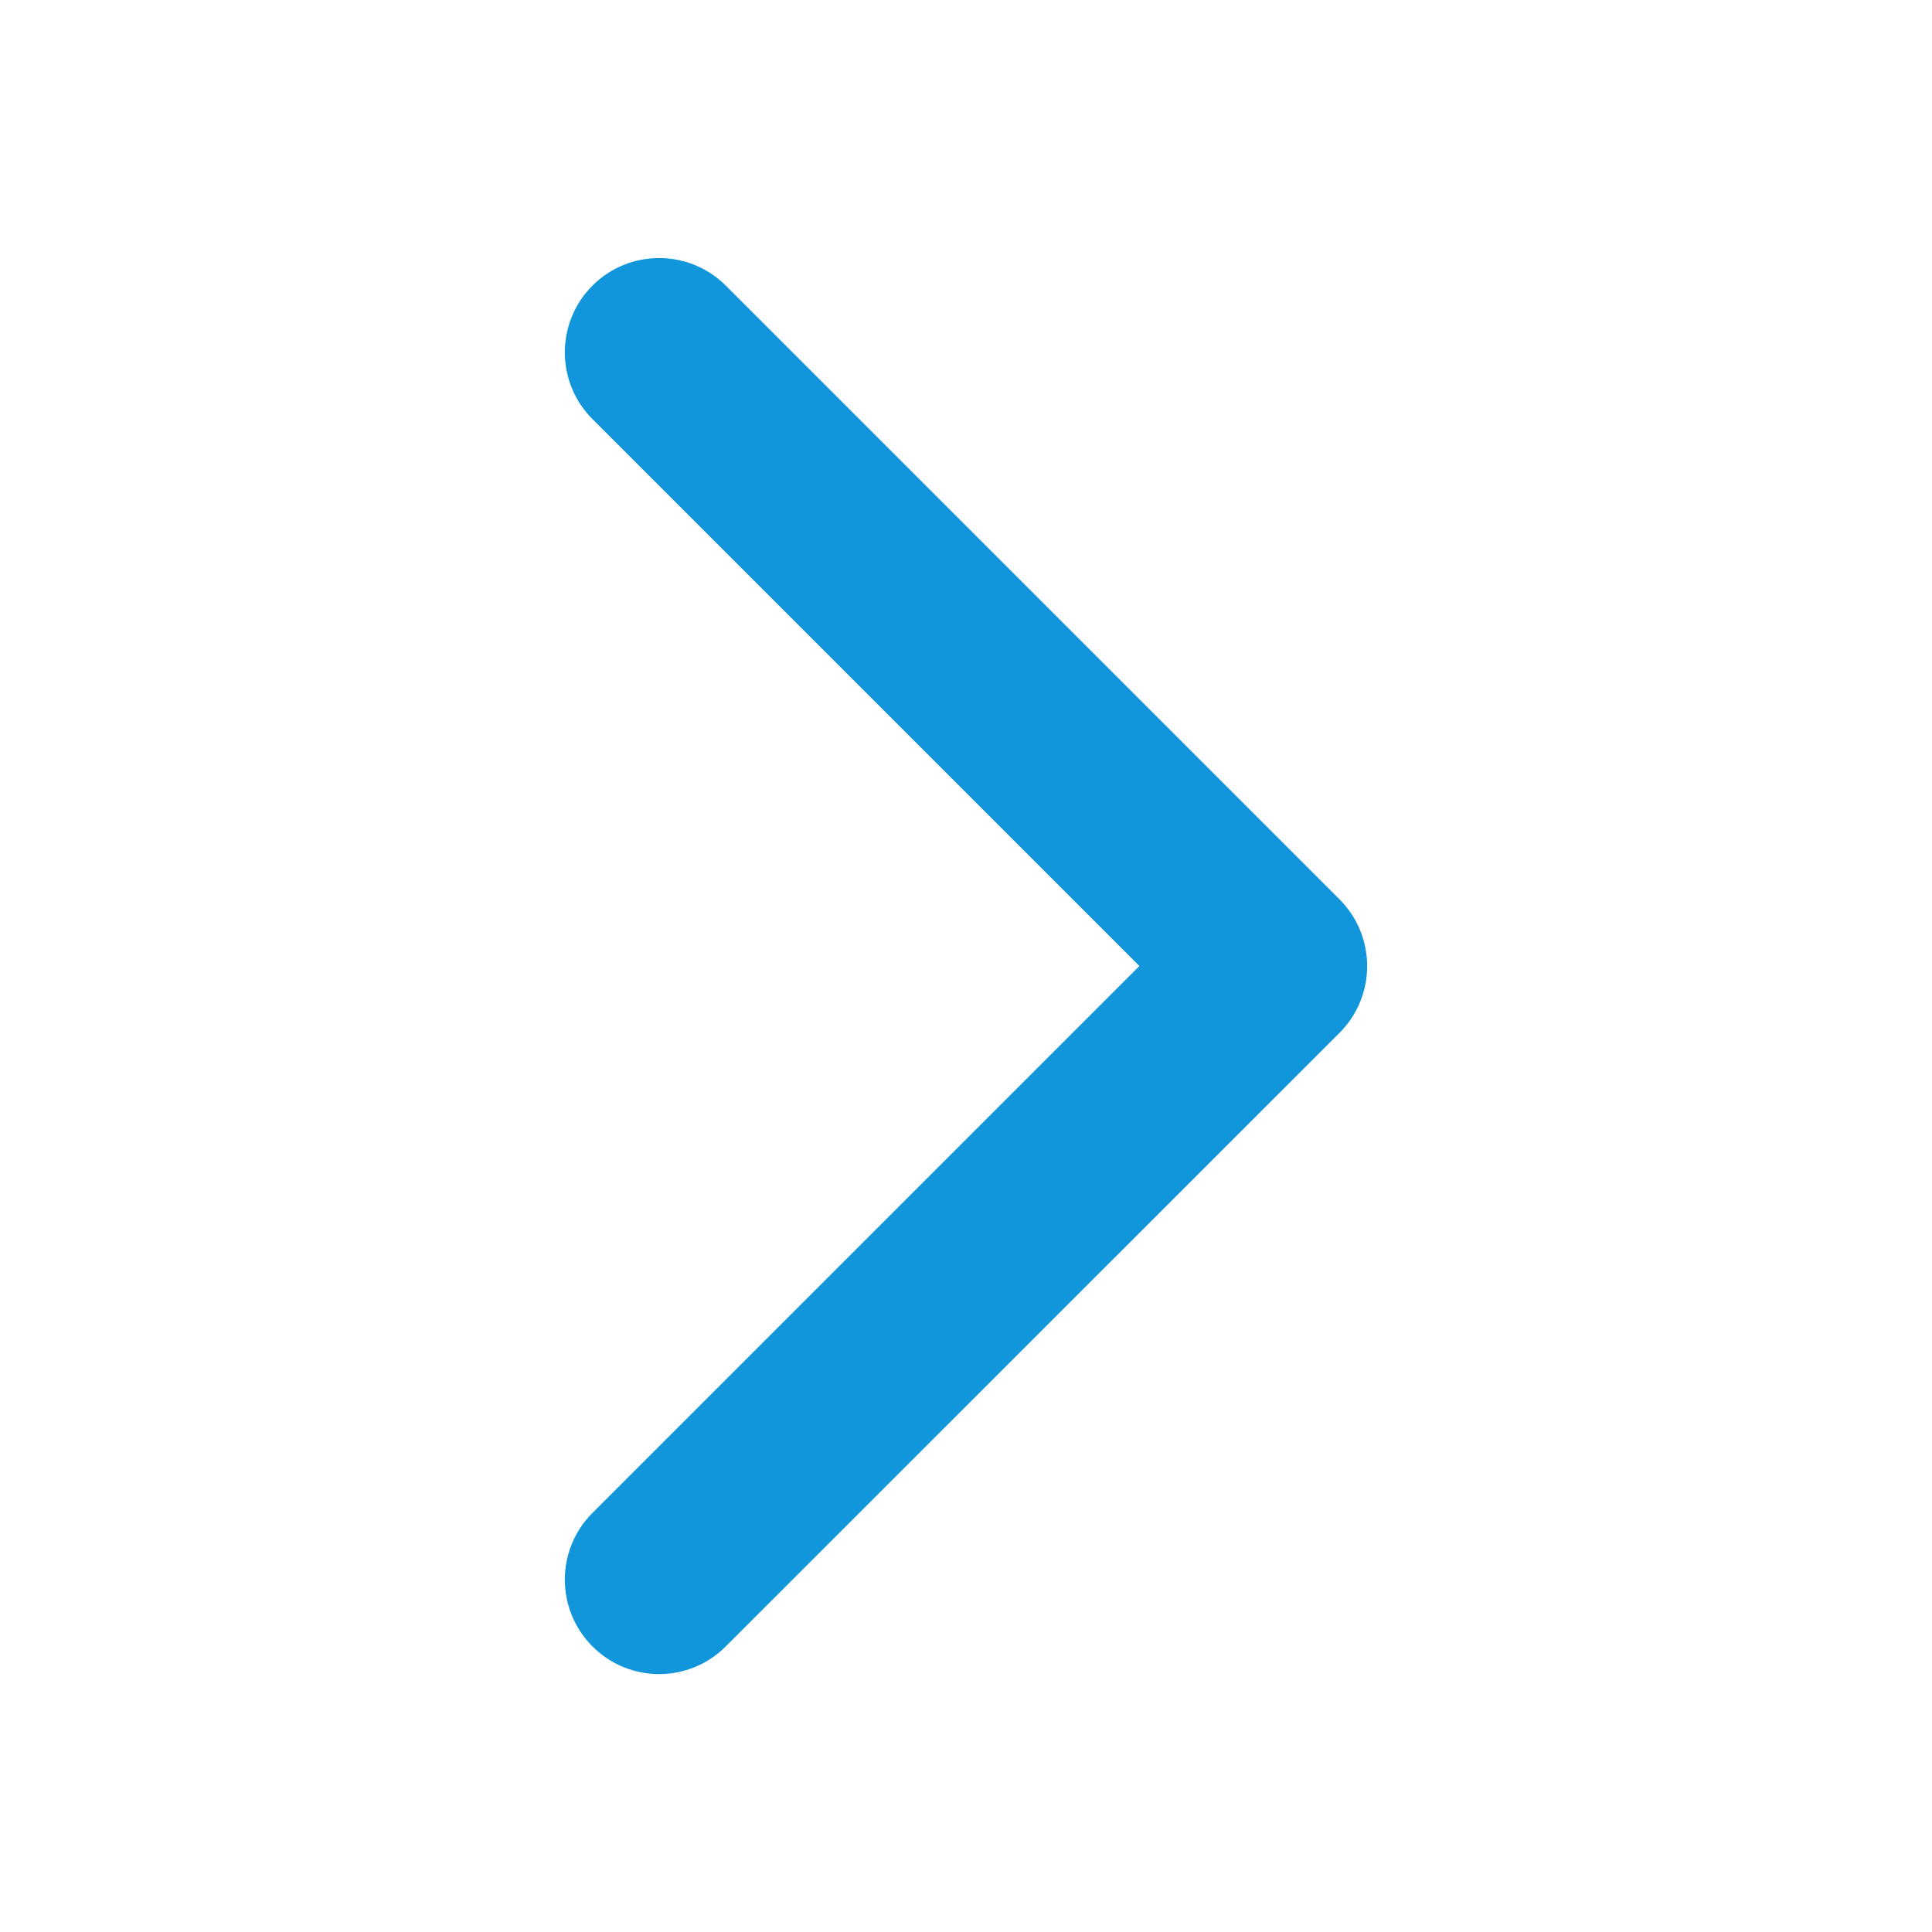 <svg t="1661825643401" class="icon" viewBox="0 0 1024 1024" version="1.1" xmlns="http://www.w3.org/2000/svg" p-id="1795" width="200" height="200">
	<path d="M384.7 872.6L710 547.4c19.5-19.5 19.5-51.2 0-70.7L384.7 151.4c-19.5-19.5-51.2-19.5-70.7 0s-19.5 51.2 0 70.7L603.9 512 314 801.9c-19.5 19.5-19.5 51.2 0 70.7 19.5 19.6 51.2 19.6 70.7 0z" fill="#1296db" p-id="1796">
	</path>
</svg>
